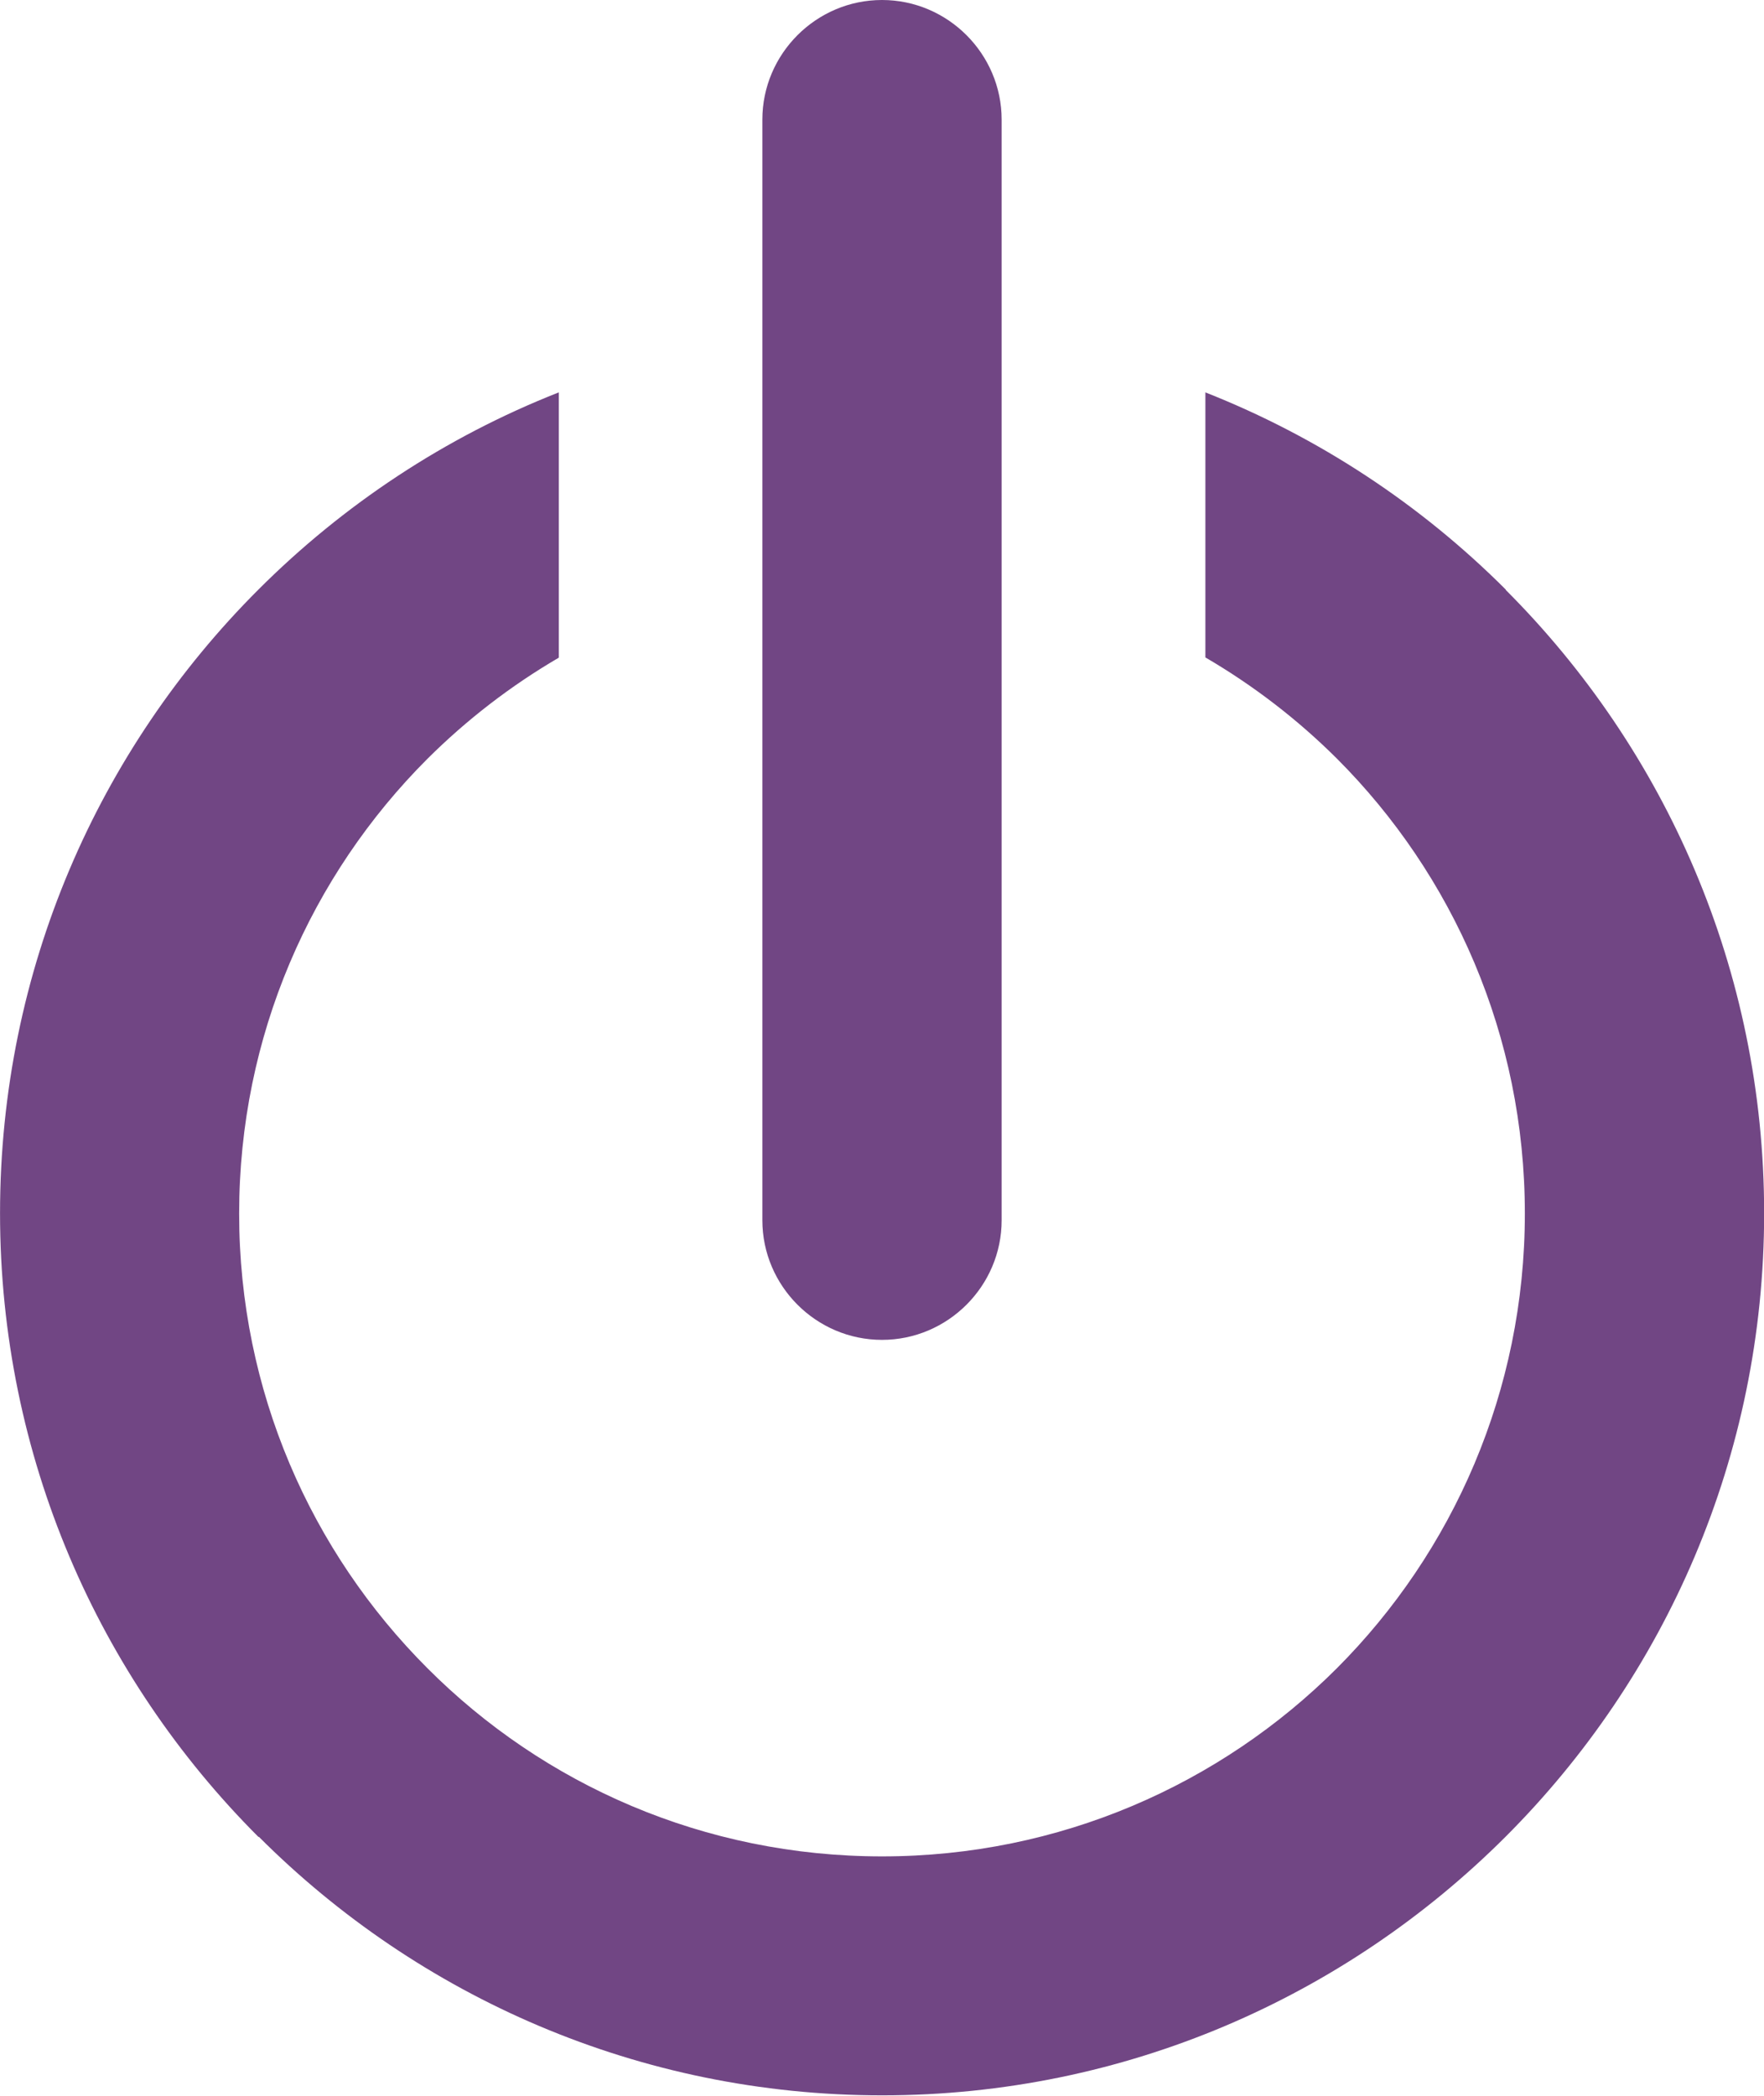 <?xml version="1.0" encoding="UTF-8"?>
<!DOCTYPE svg PUBLIC "-//W3C//DTD SVG 1.1//EN" "http://www.w3.org/Graphics/SVG/1.1/DTD/svg11.dtd">
<!-- Creator: CorelDRAW 2020 (64-Bit) -->
<svg xmlns="http://www.w3.org/2000/svg" xml:space="preserve" width="16.674mm" height="19.806mm" version="1.1" style="shape-rendering:geometricPrecision; text-rendering:geometricPrecision; image-rendering:optimizeQuality; fill-rule:evenodd; clip-rule:evenodd"
viewBox="0 0 98.78 117.34"
 xmlns:xlink="http://www.w3.org/1999/xlink"
 xmlns:xodm="http://www.corel.com/coreldraw/odm/2003">
 <defs>
  <style type="text/css">
   <![CDATA[
    .fil0 {fill:#714684;fill-rule:nonzero}
   ]]>
  </style>
 </defs>
 <g id="Слой_x0020_1">
  <path class="fil0" d="M31.28 36.83c-2.69,1.57 -5.16,3.48 -7.35,5.66 -6.51,6.51 -10.54,15.51 -10.54,25.46 0,9.94 4.03,18.94 10.54,25.45 6.5,6.52 15.5,10.54 25.46,10.54 9.95,0 18.96,-4.03 25.47,-10.53 6.5,-6.51 10.53,-15.52 10.53,-25.47 0,-9.95 -4.02,-18.96 -10.53,-25.47 -2.19,-2.18 -4.67,-4.09 -7.36,-5.66l0 -14.84c6.36,2.51 12.07,6.29 16.82,11.04l0 0.02c8.94,8.94 14.47,21.28 14.47,34.9 0,13.62 -5.53,25.96 -14.47,34.9l-0.02 0.02c-8.94,8.93 -21.28,14.47 -34.9,14.47 -13.62,0 -25.96,-5.53 -34.9,-14.47l-0.03 0c-8.94,-8.94 -14.47,-21.29 -14.47,-34.92 0,-13.64 5.53,-25.99 14.47,-34.92 4.75,-4.75 10.46,-8.54 16.82,-11.04l0 14.85zm18.11 -36.83l0 0c-3.68,0 -6.7,3.01 -6.7,6.7l0 61.62c0,3.68 3.01,6.7 6.7,6.7l0 0c3.68,0 6.7,-3.01 6.7,-6.7l0 -61.62c0,-3.68 -3.01,-6.7 -6.7,-6.7z"/>
 </g>
</svg>

